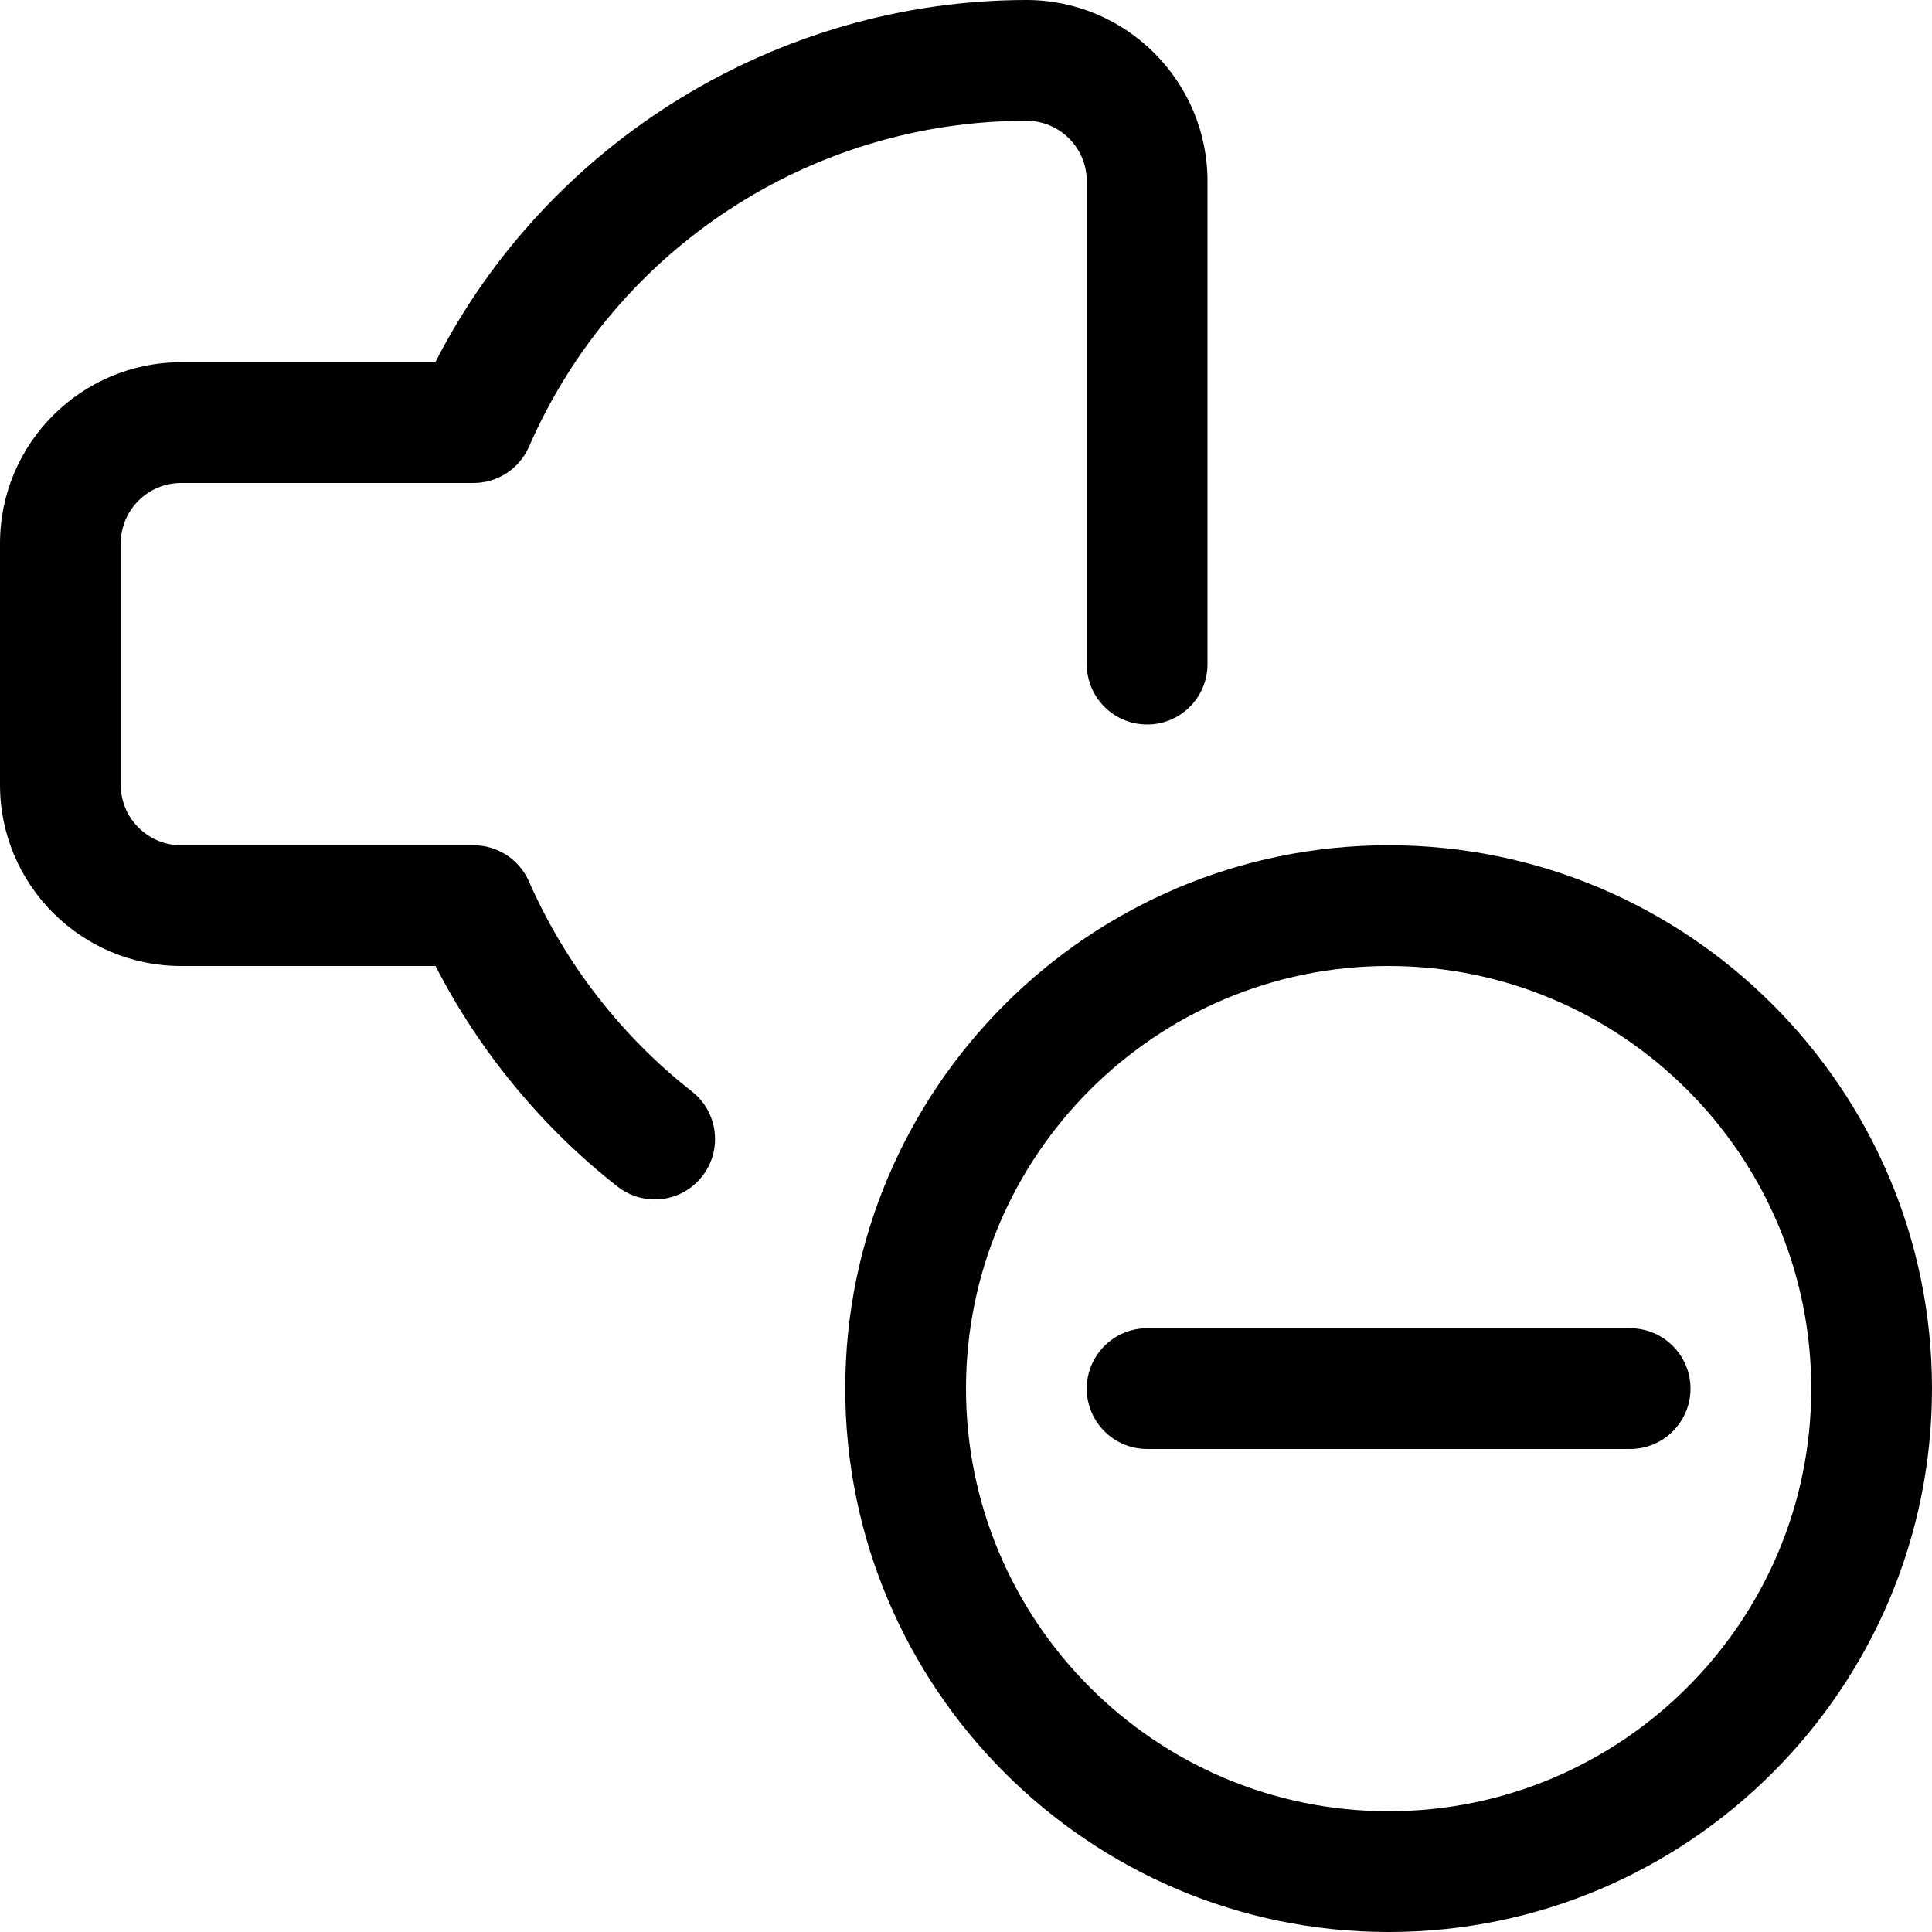 <?xml version="1.0" encoding="utf-8"?>
<!-- Generator: Adobe Illustrator 22.1.0, SVG Export Plug-In . SVG Version: 6.00 Build 0)  -->
<svg version="1.1" id="Layer_1" xmlns="http://www.w3.org/2000/svg" xmlns:xlink="http://www.w3.org/1999/xlink" x="0px" y="0px"
	 viewBox="0 0 24 24" style="enable-background:new 0 0 24 24;" xml:space="preserve">
<title>volume-control-down-3</title>
<g>
	<path d="M8.133,14.9c-0.167,0-0.331-0.057-0.462-0.16C6.733,14.005,5.955,13.061,5.41,12H2.25C1.009,12,0,10.991,0,9.75v-3
		C0,5.509,1.009,4.5,2.25,4.5h3.158C6.807,1.761,9.662,0.003,12.75,0C13.99,0,15,1.009,15,2.25v6C15,8.664,14.664,9,14.25,9
		S13.5,8.664,13.5,8.25v-6c0-0.414-0.336-0.75-0.75-0.75c-2.681,0.002-5.107,1.592-6.179,4.05C6.451,5.823,6.181,6,5.883,6H2.25
		C1.836,6,1.5,6.336,1.5,6.75v3c0,0.414,0.336,0.75,0.75,0.75h3.633c0.297,0,0.567,0.176,0.687,0.448
		c0.449,1.021,1.149,1.924,2.026,2.611c0.325,0.256,0.382,0.728,0.127,1.053C8.58,14.795,8.365,14.9,8.133,14.9z"/>
	<path d="M17.25,24c-3.722,0-6.75-3.028-6.75-6.75s3.028-6.75,6.75-6.75S24,13.528,24,17.25S20.972,24,17.25,24z M17.25,12
		C14.355,12,12,14.355,12,17.25s2.355,5.25,5.25,5.25s5.25-2.355,5.25-5.25S20.145,12,17.25,12z"/>
	<path d="M14.25,18c-0.414,0-0.75-0.336-0.75-0.75s0.336-0.75,0.75-0.75h6c0.414,0,0.75,0.336,0.75,0.75S20.664,18,20.25,18H14.25z"
		/>
</g>
</svg>
